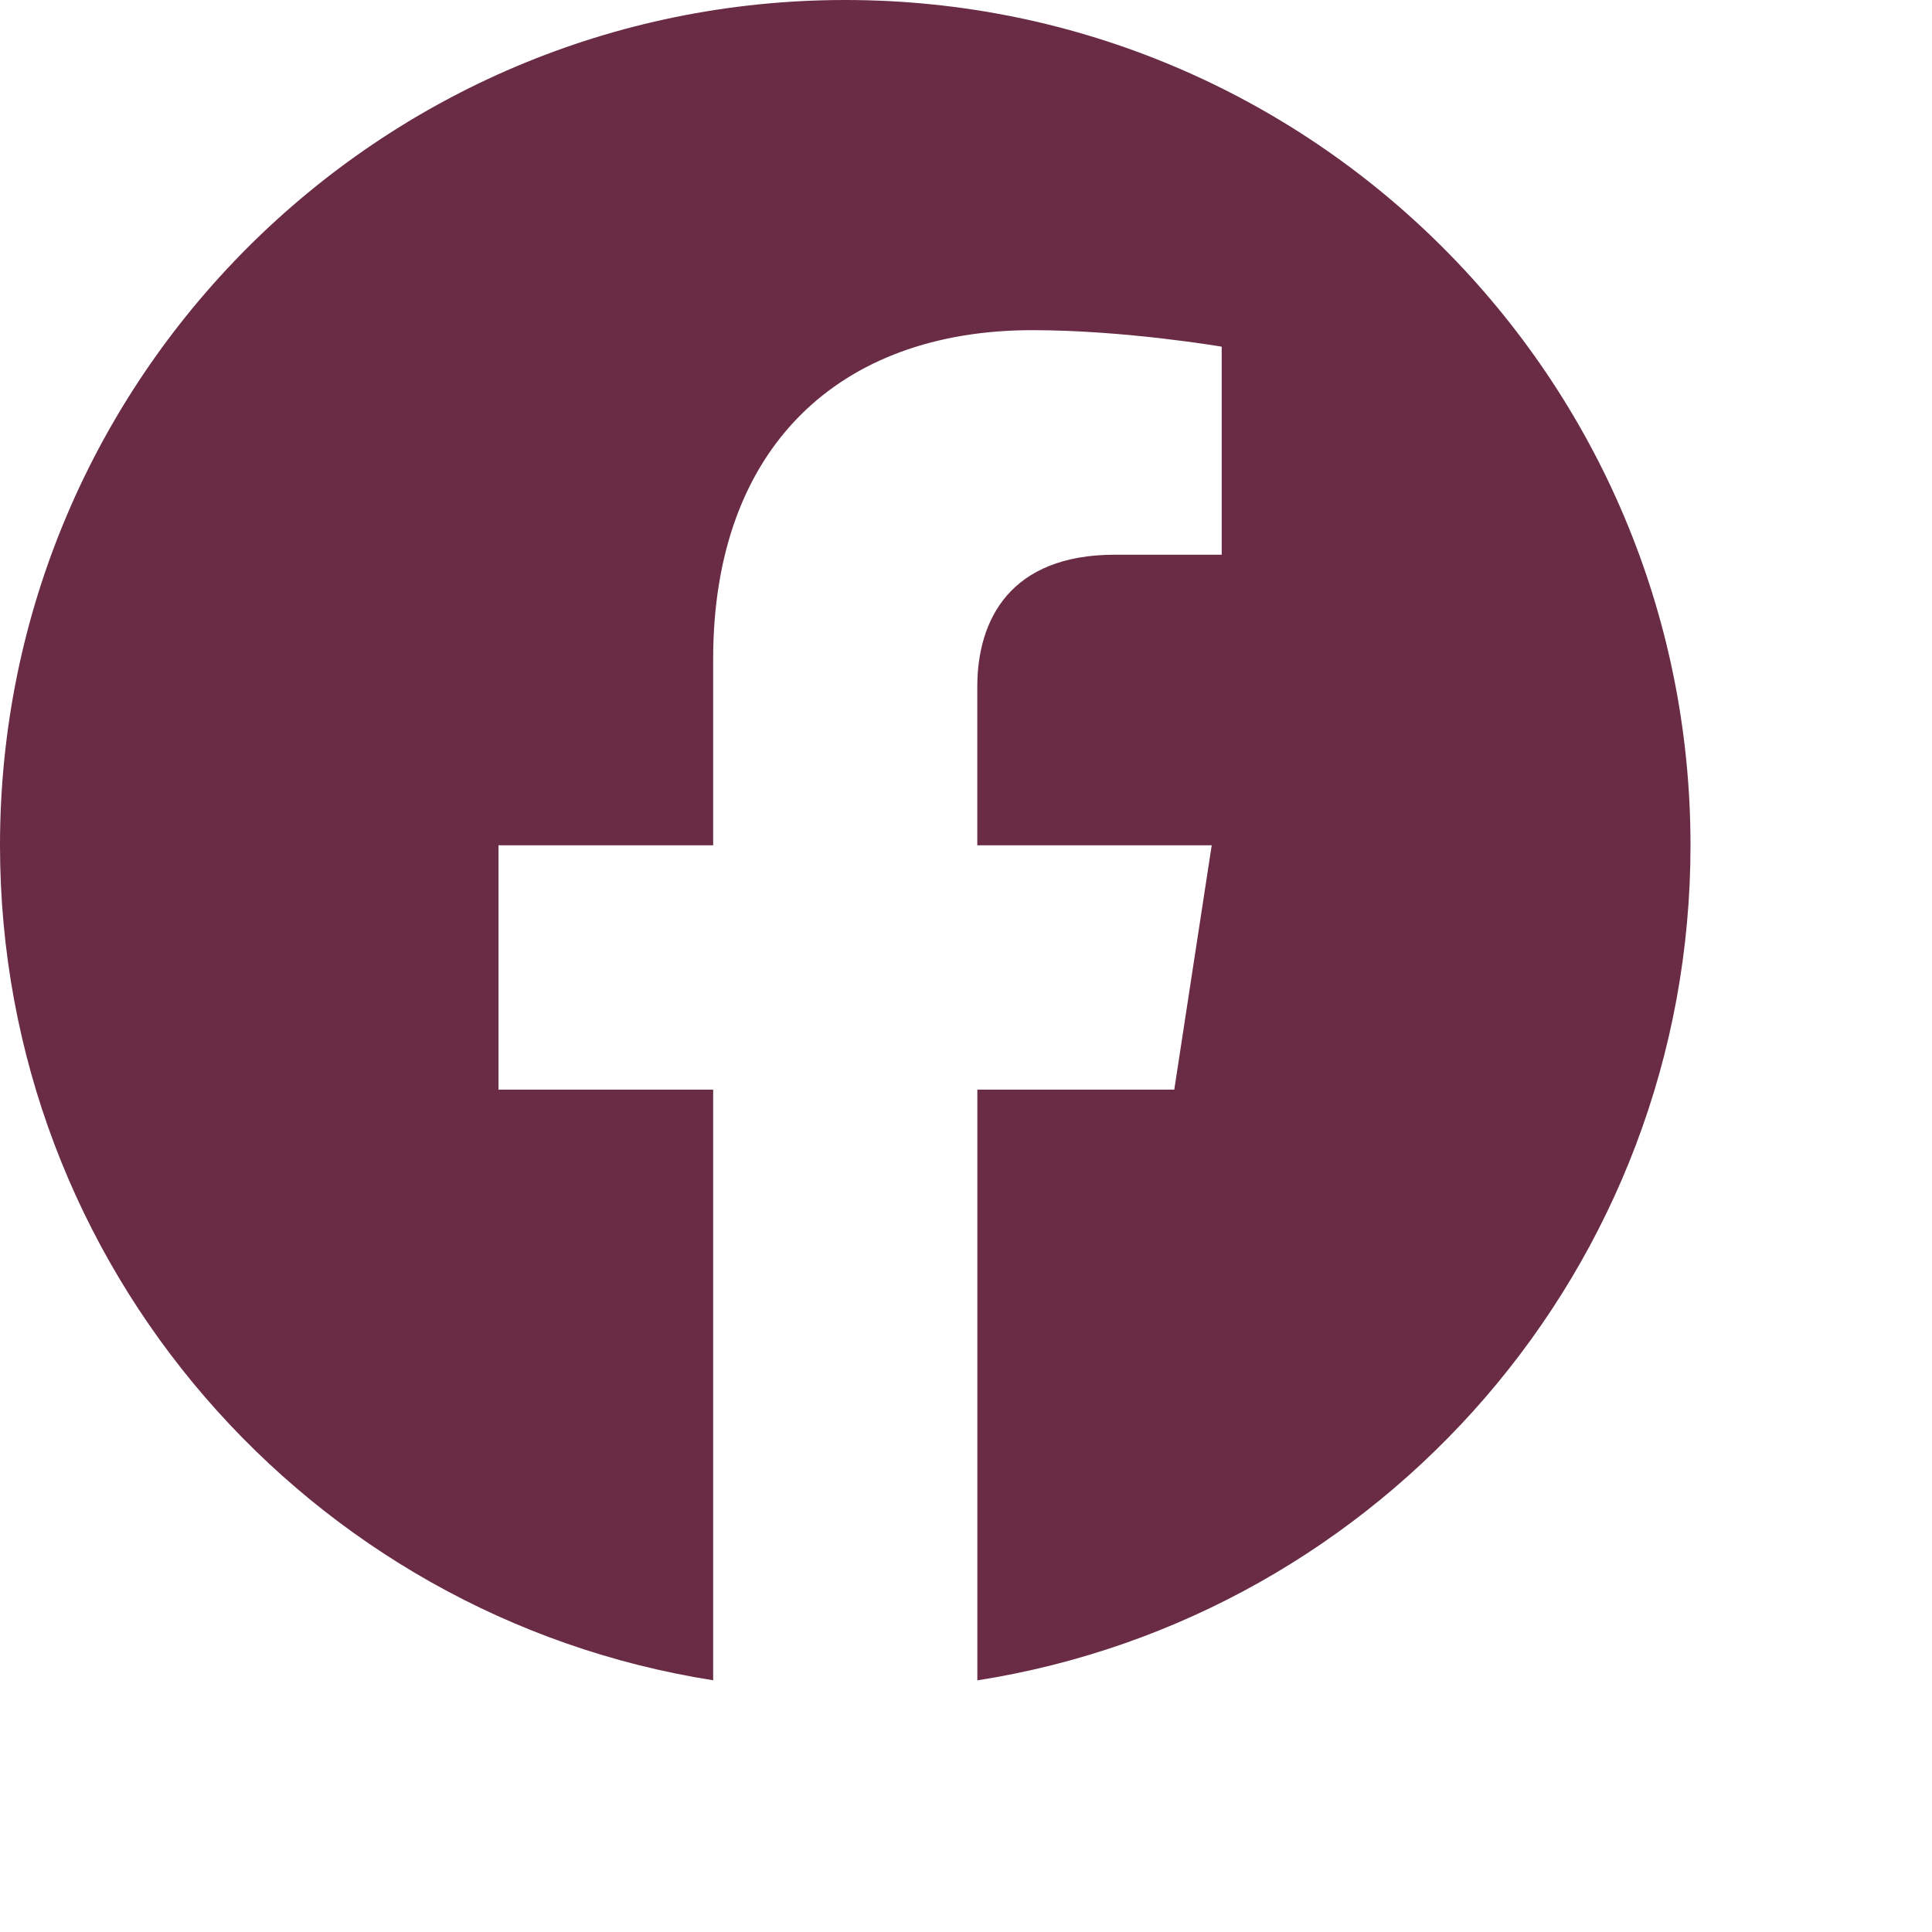 <svg width="45" height="45" viewBox="0 0 45 45" fill="none" xmlns="http://www.w3.org/2000/svg">
<path fill-rule="evenodd" clip-rule="evenodd" d="M39.375 19.688C39.375 8.815 30.56 0 19.688 0C8.815 0 0 8.815 0 19.688C0 29.514 7.198 37.658 16.611 39.137V25.38H11.611V19.688H16.611V15.35C16.611 10.417 19.551 7.69 24.048 7.69C26.202 7.69 28.456 8.075 28.456 8.075V12.92H25.972C23.527 12.92 22.763 14.437 22.763 15.996V19.688H28.223L27.351 25.38H22.764V39.139C32.177 37.661 39.375 29.516 39.375 19.688Z" fill="#692C44"/>
</svg>
